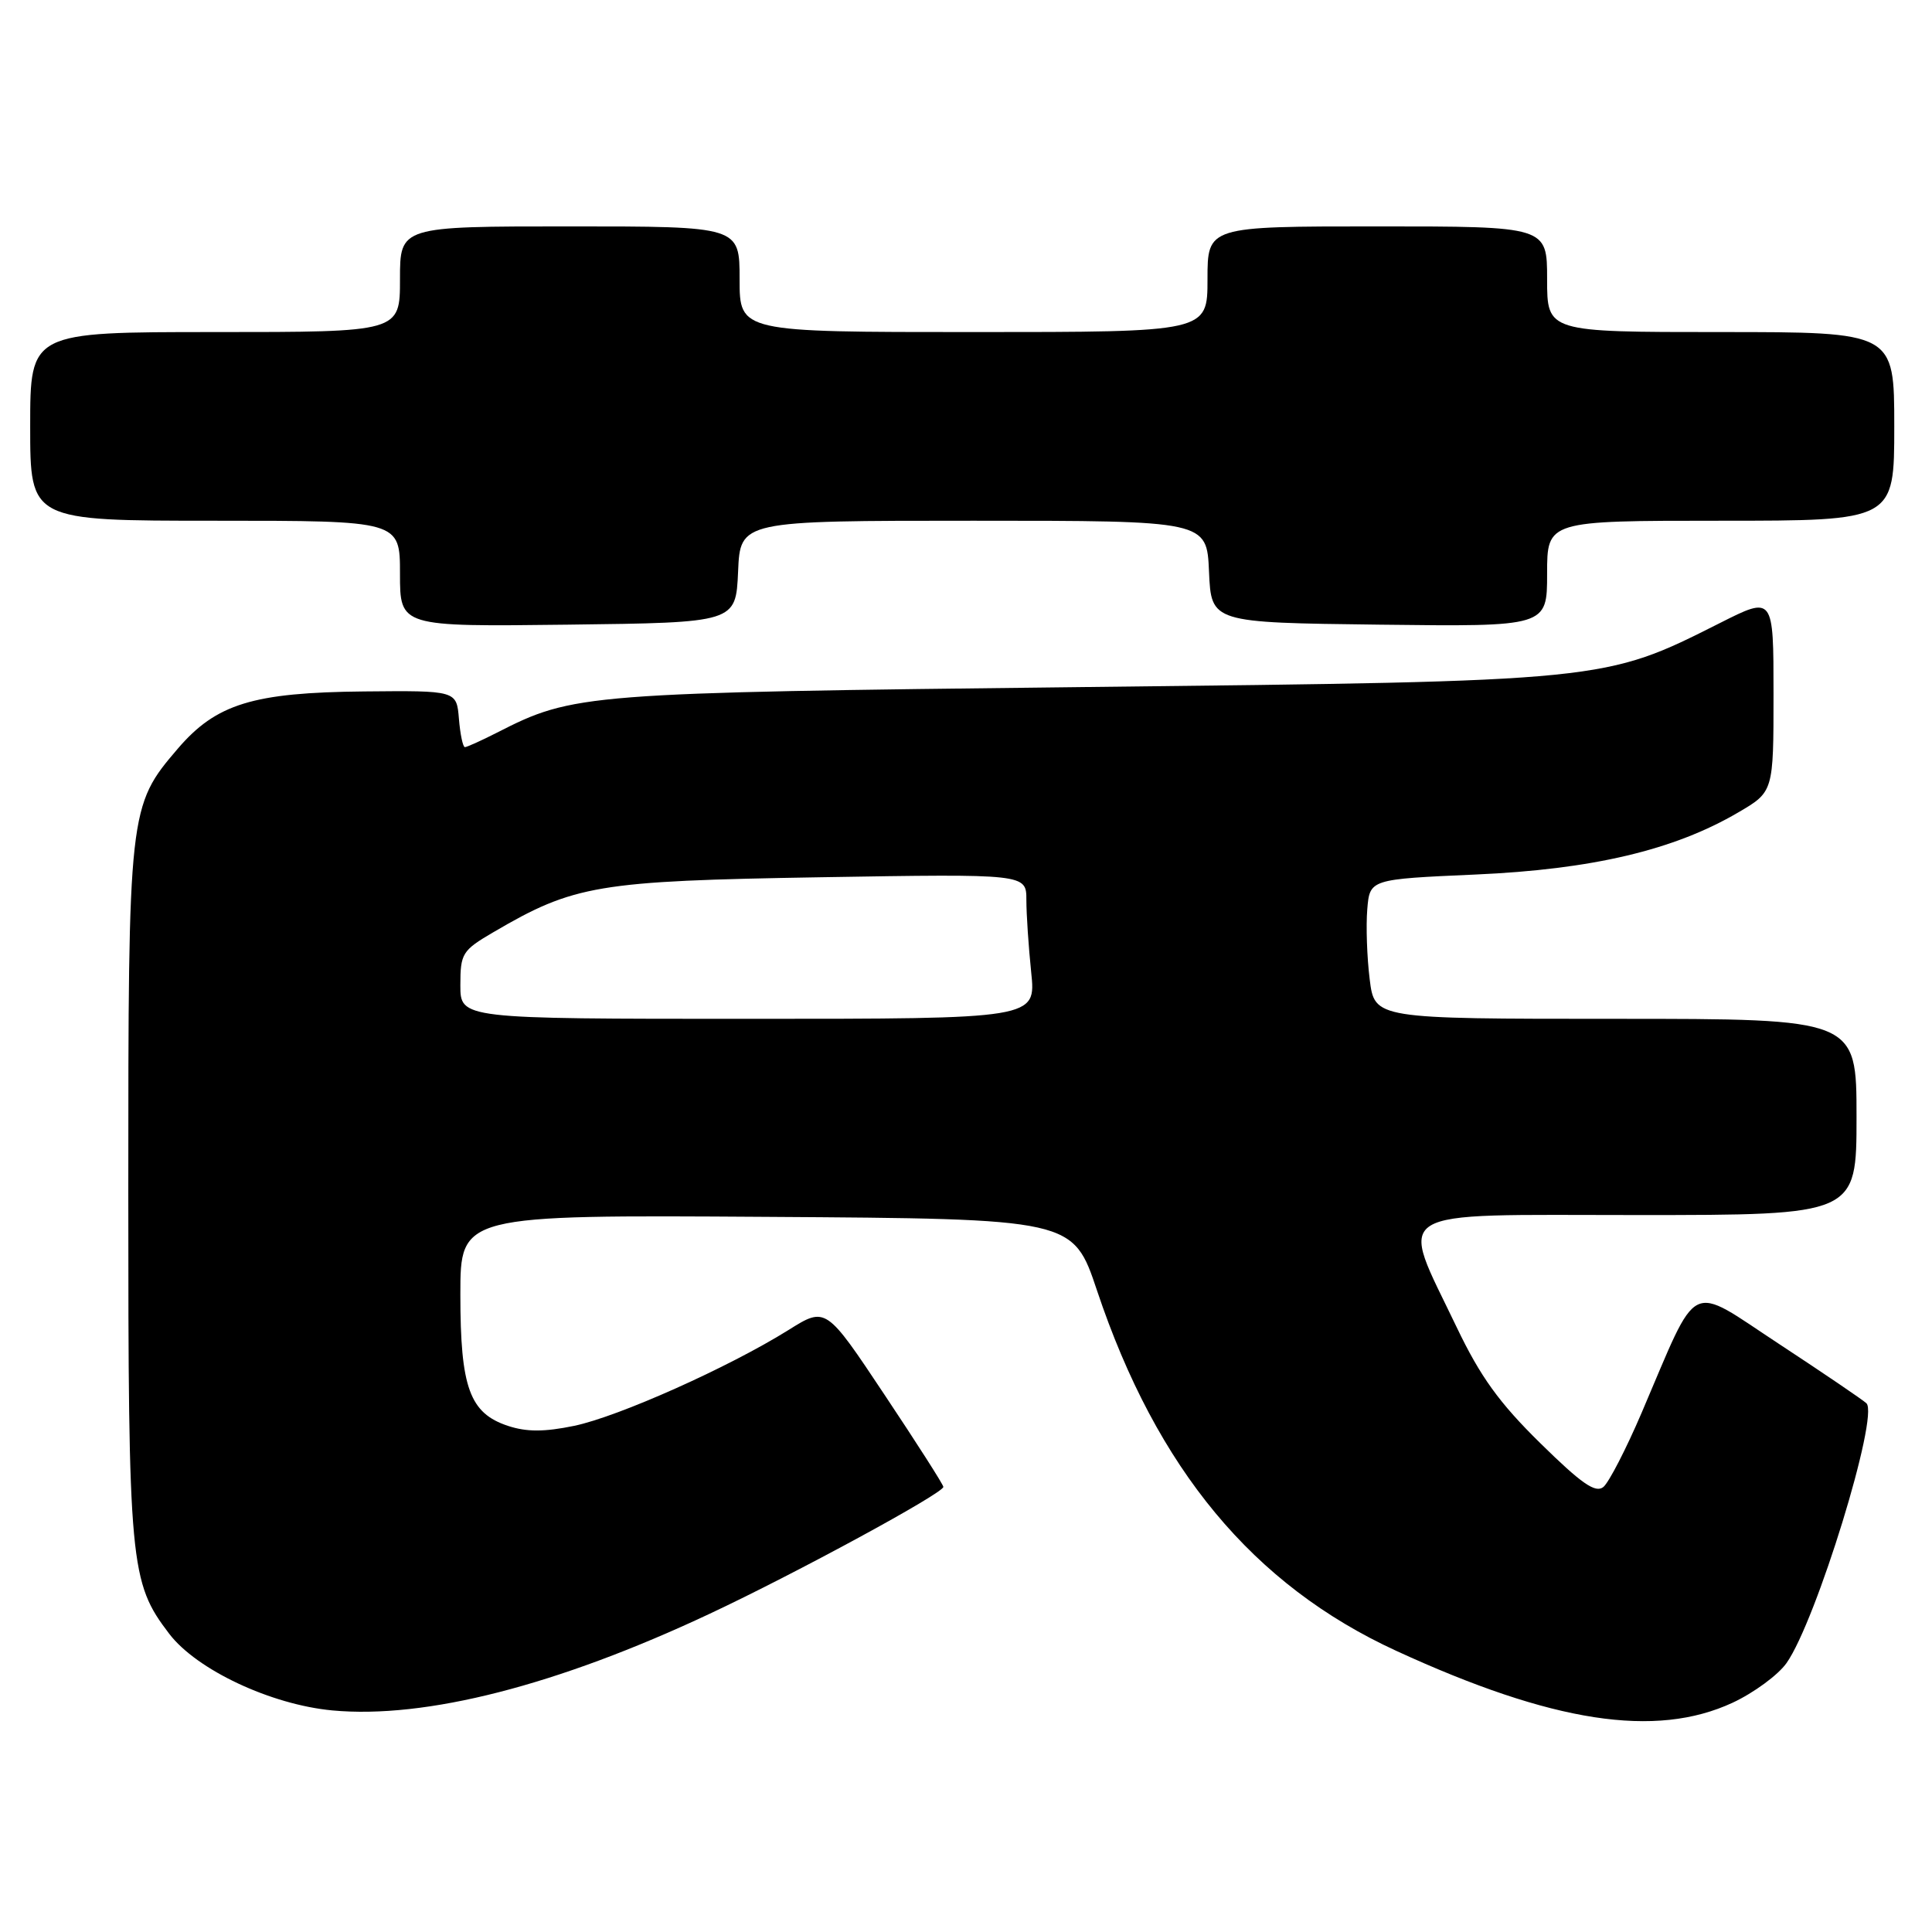 <?xml version="1.0" encoding="UTF-8" standalone="no"?>
<!DOCTYPE svg PUBLIC "-//W3C//DTD SVG 1.1//EN" "http://www.w3.org/Graphics/SVG/1.1/DTD/svg11.dtd" >
<svg xmlns="http://www.w3.org/2000/svg" xmlns:xlink="http://www.w3.org/1999/xlink" version="1.1" viewBox="0 0 256 256">
 <g >
 <path fill="currentColor"
d=" M 229.60 225.61 C 232.40 224.30 235.61 221.94 236.72 220.37 C 240.65 214.82 249.02 187.58 247.31 185.94 C 246.86 185.51 241.67 181.98 235.76 178.10 C 223.51 170.06 225.23 169.20 217.52 187.21 C 215.47 192.00 213.19 196.42 212.46 197.03 C 211.42 197.89 209.56 196.60 204.10 191.23 C 198.66 185.89 196.15 182.41 193.04 175.91 C 185.34 159.80 183.42 161.00 216.88 161.00 C 246.00 161.00 246.00 161.00 246.00 148.00 C 246.00 135.00 246.00 135.00 214.07 135.00 C 182.14 135.00 182.14 135.00 181.49 129.75 C 181.13 126.86 180.99 122.70 181.17 120.50 C 181.50 116.50 181.50 116.50 195.50 115.88 C 210.98 115.20 221.82 112.64 230.31 107.66 C 235.00 104.92 235.00 104.92 235.00 91.95 C 235.00 78.97 235.00 78.97 227.89 82.56 C 212.52 90.30 212.93 90.26 143.50 91.04 C 77.24 91.79 76.02 91.89 65.83 97.09 C 63.77 98.14 61.86 99.00 61.60 99.00 C 61.34 99.00 60.98 97.31 60.81 95.25 C 60.50 91.50 60.50 91.50 48.24 91.62 C 33.53 91.76 28.65 93.26 23.56 99.20 C 17.05 106.80 17.00 107.29 17.00 158.02 C 17.00 207.42 17.21 209.65 22.42 216.48 C 26.06 221.26 35.91 225.88 44.04 226.64 C 56.38 227.79 73.84 223.32 94.00 213.85 C 105.41 208.50 125.00 197.86 125.00 197.02 C 125.00 196.73 121.49 191.24 117.21 184.82 C 109.43 173.13 109.43 173.13 104.47 176.24 C 96.54 181.19 81.97 187.70 76.09 188.93 C 72.12 189.75 69.78 189.75 67.32 188.94 C 62.23 187.26 61.00 183.88 61.00 171.54 C 61.00 160.98 61.00 160.98 101.59 161.24 C 142.18 161.50 142.18 161.50 145.36 171.00 C 153.28 194.66 166.04 210.02 185.00 218.74 C 205.72 228.27 219.37 230.37 229.60 225.61 Z  M 97.80 75.75 C 98.09 69.00 98.09 69.00 129.00 69.00 C 159.91 69.00 159.91 69.00 160.20 75.75 C 160.50 82.50 160.50 82.50 182.75 82.77 C 205.00 83.04 205.00 83.04 205.00 76.02 C 205.00 69.00 205.00 69.00 228.00 69.00 C 251.00 69.00 251.00 69.00 251.00 56.50 C 251.00 44.00 251.00 44.00 228.00 44.00 C 205.00 44.00 205.00 44.00 205.00 37.00 C 205.00 30.00 205.00 30.00 182.50 30.00 C 160.00 30.00 160.00 30.00 160.00 37.00 C 160.00 44.00 160.00 44.00 129.00 44.00 C 98.00 44.00 98.00 44.00 98.00 37.00 C 98.00 30.00 98.00 30.00 75.50 30.00 C 53.00 30.00 53.00 30.00 53.00 37.00 C 53.00 44.00 53.00 44.00 28.50 44.00 C 4.00 44.00 4.00 44.00 4.00 56.50 C 4.00 69.00 4.00 69.00 28.50 69.00 C 53.00 69.00 53.00 69.00 53.00 76.02 C 53.00 83.04 53.00 83.04 75.25 82.77 C 97.50 82.50 97.50 82.50 97.80 75.75 Z  M 61.00 130.54 C 61.00 126.34 61.25 125.94 65.33 123.55 C 76.07 117.25 79.16 116.73 108.75 116.24 C 136.00 115.79 136.00 115.79 136.00 119.25 C 136.00 121.15 136.29 125.47 136.64 128.85 C 137.28 135.00 137.28 135.00 99.14 135.00 C 61.00 135.00 61.00 135.00 61.00 130.54 Z "/>
</g>
</svg>